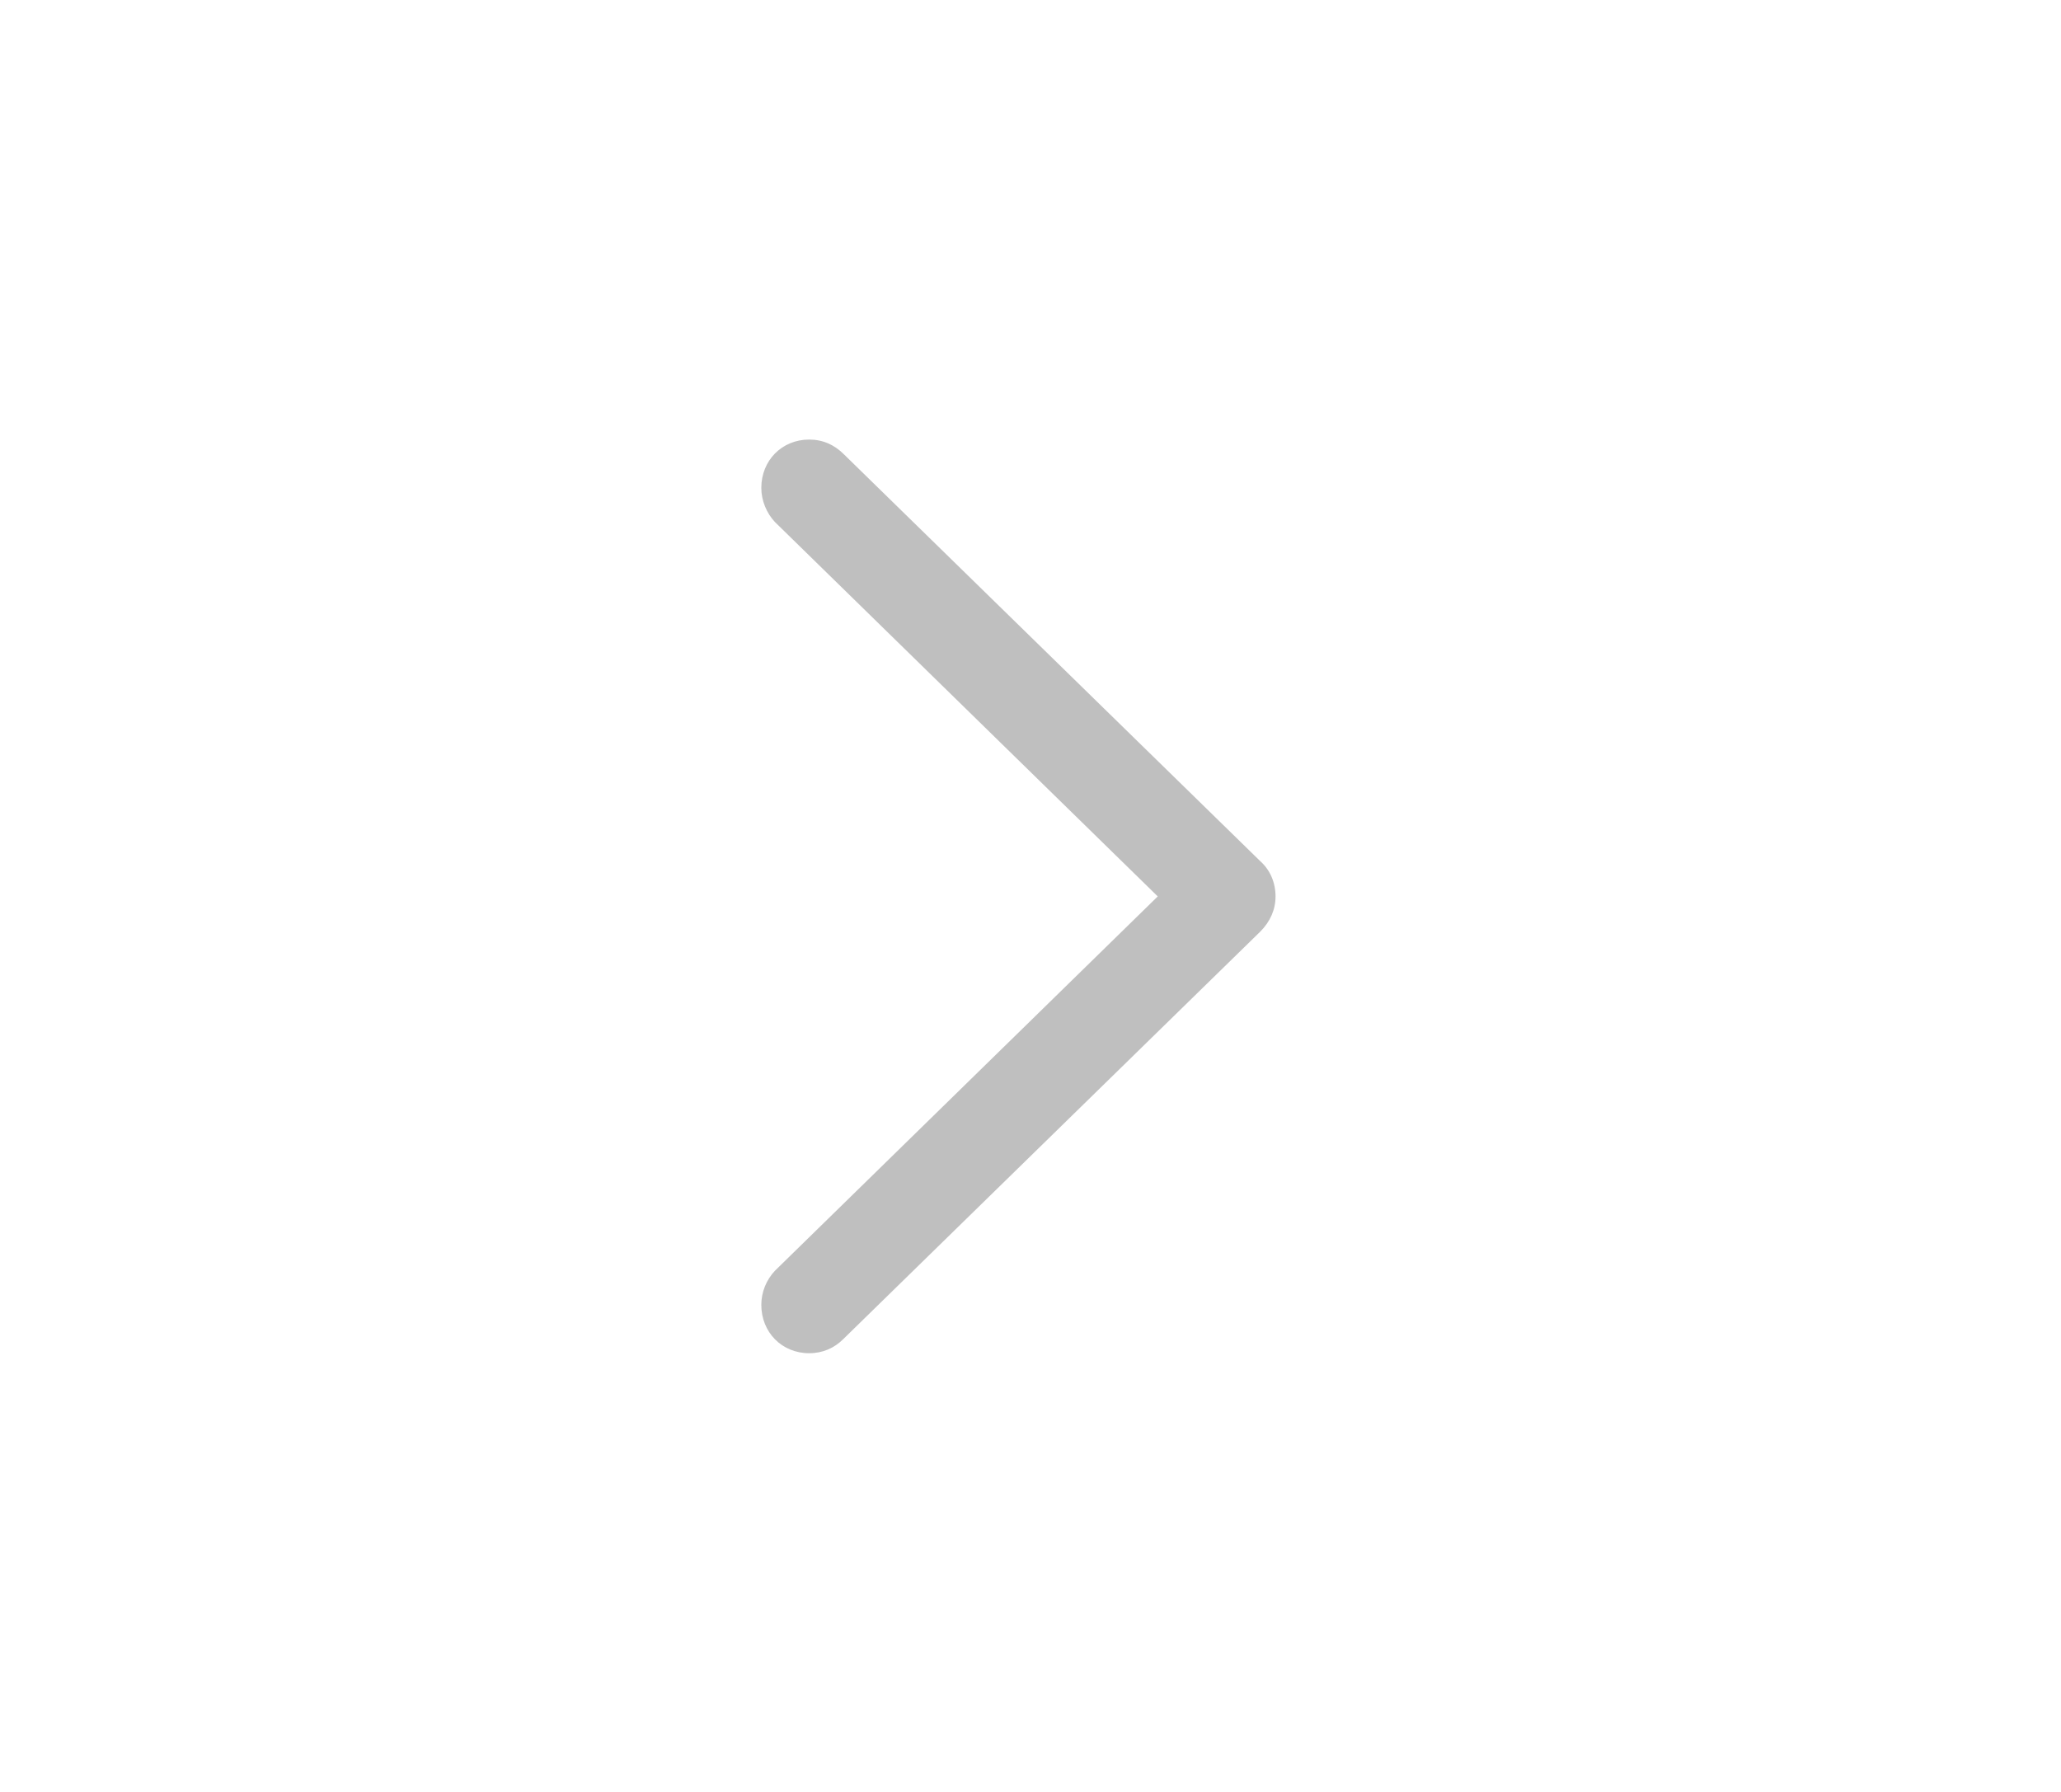<svg width="46" height="40" viewBox="0 0 46 40" fill="none" xmlns="http://www.w3.org/2000/svg">
<path d="M18.06 30.207C18.365 30.207 18.623 30.09 18.822 29.891L28.128 20.796C28.351 20.573 28.469 20.303 28.469 20.01C28.469 19.704 28.351 19.423 28.128 19.223L18.834 10.14C18.623 9.929 18.365 9.812 18.06 9.812C17.449 9.812 16.992 10.281 16.992 10.891C16.992 11.173 17.109 11.455 17.297 11.654L25.84 20.01L17.297 28.365C17.109 28.565 16.992 28.834 16.992 29.128C16.992 29.738 17.449 30.207 18.06 30.207Z" fill="#BFBFBF"/>
</svg>
